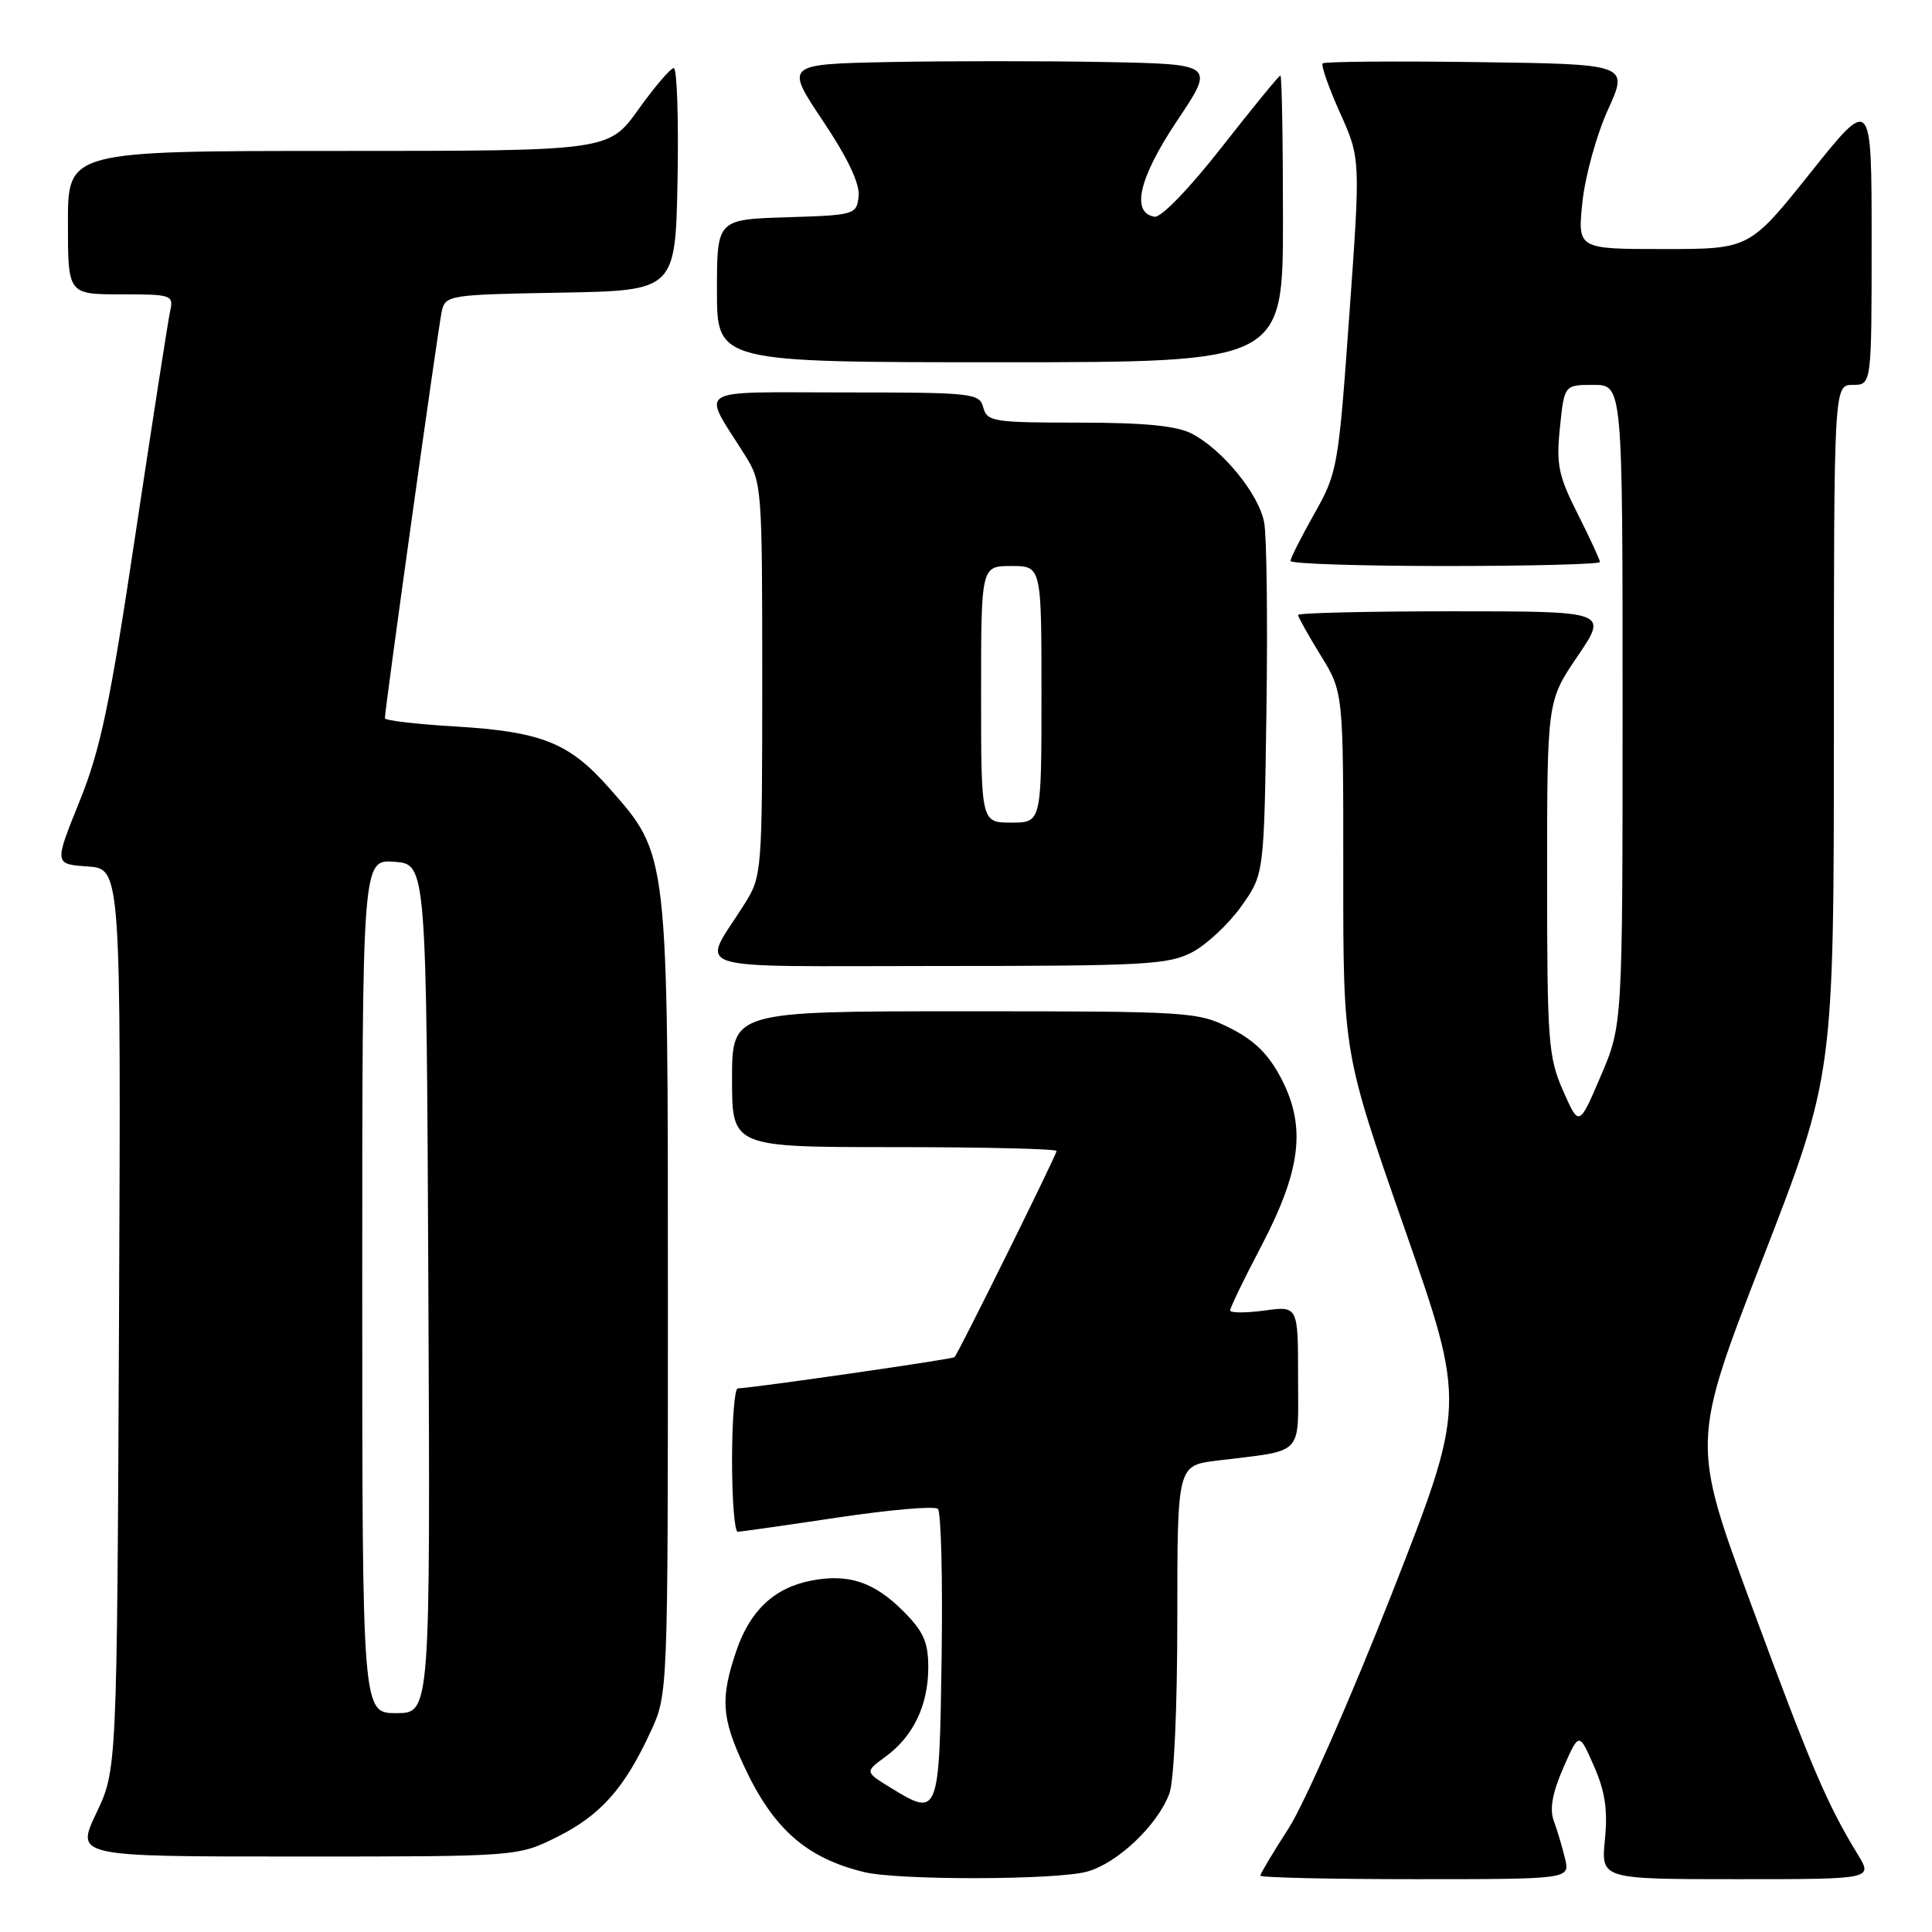 <?xml version="1.0" encoding="UTF-8" standalone="no"?>
<!DOCTYPE svg PUBLIC "-//W3C//DTD SVG 1.1//EN" "http://www.w3.org/Graphics/SVG/1.1/DTD/svg11.dtd" >
<svg xmlns="http://www.w3.org/2000/svg" xmlns:xlink="http://www.w3.org/1999/xlink" version="1.1" viewBox="0 0 256 256">
 <g >
 <path fill="currentColor"
d=" M 144.04 248.00 C 148.07 246.89 153.36 241.87 154.94 237.68 C 155.56 236.04 156.00 226.44 156.00 214.53 C 156.00 194.19 156.00 194.19 161.25 193.54 C 172.97 192.10 172.00 193.10 172.00 182.44 C 172.00 173.04 172.00 173.04 167.50 173.66 C 165.03 173.99 163.00 173.98 163.00 173.63 C 163.00 173.28 164.86 169.43 167.14 165.09 C 172.39 155.04 173.08 149.35 169.82 143.00 C 168.13 139.73 166.28 137.89 163.04 136.25 C 158.70 134.06 157.73 134.00 127.79 134.00 C 97.00 134.00 97.00 134.00 97.00 143.00 C 97.00 152.00 97.00 152.00 118.50 152.00 C 130.32 152.00 140.00 152.23 140.00 152.51 C 140.00 153.03 127.04 179.21 126.48 179.83 C 126.23 180.10 99.98 183.89 97.75 183.97 C 97.34 183.99 97.00 188.28 97.00 193.50 C 97.00 198.72 97.34 202.99 97.75 202.97 C 98.16 202.96 104.12 202.11 111.00 201.08 C 117.88 200.05 123.85 199.53 124.27 199.93 C 124.70 200.32 124.92 209.16 124.77 219.56 C 124.47 240.63 124.40 240.80 118.04 236.90 C 114.59 234.78 114.59 234.78 117.32 232.78 C 121.01 230.10 123.00 225.95 123.00 220.95 C 123.00 217.58 122.37 216.17 119.66 213.46 C 115.84 209.64 112.45 208.50 107.59 209.42 C 102.66 210.34 99.41 213.36 97.59 218.68 C 95.43 225.04 95.59 227.57 98.58 234.00 C 102.44 242.32 106.84 246.20 114.50 248.06 C 119.03 249.17 140.01 249.12 144.04 248.00 Z  M 207.37 246.25 C 207.01 244.74 206.34 242.49 205.88 241.26 C 205.31 239.72 205.70 237.56 207.14 234.26 C 209.23 229.50 209.23 229.50 211.20 234.00 C 212.68 237.36 213.05 239.83 212.66 243.75 C 212.14 249.00 212.14 249.00 230.15 249.00 C 248.16 249.00 248.16 249.00 246.18 245.75 C 242.11 239.11 239.93 233.98 232.12 212.82 C 224.12 191.15 224.12 191.15 233.55 166.82 C 242.99 142.50 242.99 142.50 243.00 96.75 C 243.00 51.00 243.00 51.00 245.50 51.00 C 248.00 51.00 248.00 51.00 248.00 31.87 C 248.00 12.74 248.00 12.74 239.91 22.87 C 231.82 33.00 231.82 33.00 220.42 33.00 C 209.03 33.00 209.03 33.00 209.68 26.77 C 210.04 23.34 211.56 17.83 213.07 14.52 C 215.80 8.50 215.80 8.50 195.75 8.23 C 184.73 8.08 175.51 8.16 175.26 8.40 C 175.02 8.65 176.05 11.58 177.55 14.93 C 180.28 21.01 180.28 21.01 178.79 41.76 C 177.35 61.92 177.22 62.66 174.15 68.08 C 172.42 71.15 171.00 73.96 171.00 74.33 C 171.00 74.70 180.22 75.00 191.50 75.00 C 202.78 75.00 212.00 74.76 212.00 74.47 C 212.00 74.18 210.68 71.32 209.06 68.11 C 206.49 63.03 206.19 61.56 206.70 56.64 C 207.28 51.00 207.28 51.00 211.14 51.00 C 215.00 51.00 215.00 51.00 215.00 93.40 C 215.00 135.80 215.00 135.80 212.12 142.56 C 209.23 149.32 209.23 149.32 207.12 144.53 C 205.16 140.10 205.00 138.00 205.00 116.32 C 205.00 92.89 205.00 92.89 209.04 86.95 C 213.07 81.00 213.07 81.00 192.54 81.00 C 181.24 81.00 172.00 81.22 172.00 81.48 C 172.00 81.75 173.35 84.16 175.00 86.85 C 178.00 91.72 178.00 91.72 177.99 115.61 C 177.98 139.50 177.98 139.50 186.12 162.81 C 194.25 186.11 194.25 186.11 184.38 211.28 C 178.94 225.12 172.81 239.06 170.75 242.26 C 168.69 245.45 167.00 248.28 167.00 248.53 C 167.00 248.79 176.23 249.00 187.52 249.00 C 208.04 249.00 208.04 249.00 207.37 246.25 Z  M 73.83 243.40 C 79.58 240.53 82.76 236.95 86.22 229.44 C 88.50 224.50 88.50 224.50 88.50 172.00 C 88.50 112.62 88.58 113.35 80.74 104.44 C 75.43 98.41 71.78 96.95 60.31 96.26 C 55.19 95.96 51.00 95.47 51.00 95.17 C 51.00 93.94 58.07 43.31 58.53 41.28 C 59.01 39.11 59.43 39.04 74.26 38.78 C 89.50 38.50 89.50 38.50 89.78 23.75 C 89.93 15.64 89.70 9.01 89.28 9.02 C 88.85 9.03 86.73 11.51 84.58 14.52 C 80.65 20.00 80.65 20.00 44.83 20.00 C 9.00 20.00 9.00 20.00 9.00 29.50 C 9.00 39.00 9.00 39.00 16.02 39.00 C 22.78 39.00 23.02 39.08 22.54 41.25 C 22.27 42.49 20.21 55.74 17.96 70.71 C 14.56 93.40 13.32 99.30 10.53 106.21 C 7.18 114.50 7.18 114.50 11.60 114.81 C 16.03 115.11 16.03 115.11 15.77 174.81 C 15.50 234.50 15.50 234.50 12.76 240.25 C 10.03 246.00 10.03 246.00 39.32 246.00 C 68.61 246.00 68.61 246.00 73.83 243.40 Z  M 158.02 126.15 C 159.93 125.13 162.85 122.39 164.50 120.06 C 167.50 115.83 167.50 115.83 167.81 94.17 C 167.98 82.25 167.85 71.03 167.51 69.23 C 166.81 65.47 162.00 59.57 157.90 57.45 C 155.91 56.42 151.60 56.00 142.96 56.00 C 131.65 56.00 130.78 55.86 130.29 54.00 C 129.79 52.09 128.93 52.00 111.85 52.00 C 91.62 52.00 92.96 51.16 98.66 60.23 C 100.96 63.89 101.00 64.42 101.00 90.00 C 101.00 115.58 100.96 116.11 98.66 119.77 C 92.91 128.93 90.02 128.00 124.23 128.00 C 151.81 128.00 154.84 127.83 158.02 126.15 Z  M 170.00 29.00 C 170.00 18.55 169.85 10.00 169.66 10.00 C 169.48 10.00 165.99 14.26 161.91 19.47 C 157.66 24.91 153.86 28.85 153.00 28.72 C 149.82 28.22 150.91 23.57 155.97 16.00 C 160.99 8.50 160.99 8.50 146.43 8.22 C 138.43 8.07 125.61 8.07 117.94 8.22 C 104.01 8.50 104.01 8.50 109.03 16.00 C 112.34 20.95 113.95 24.35 113.77 26.00 C 113.51 28.44 113.29 28.51 104.25 28.79 C 95.00 29.08 95.00 29.08 95.00 38.54 C 95.00 48.00 95.00 48.00 132.50 48.00 C 170.00 48.00 170.00 48.00 170.00 29.00 Z  M 48.00 170.44 C 48.00 113.89 48.00 113.89 52.25 114.19 C 56.50 114.50 56.50 114.50 56.76 170.75 C 57.02 227.00 57.02 227.00 52.51 227.00 C 48.00 227.00 48.00 227.00 48.00 170.44 Z  M 130.00 92.00 C 130.00 75.00 130.00 75.00 134.00 75.00 C 138.00 75.00 138.00 75.00 138.00 92.00 C 138.00 109.00 138.00 109.00 134.00 109.00 C 130.00 109.00 130.00 109.00 130.00 92.00 Z "/>
</g>
</svg>